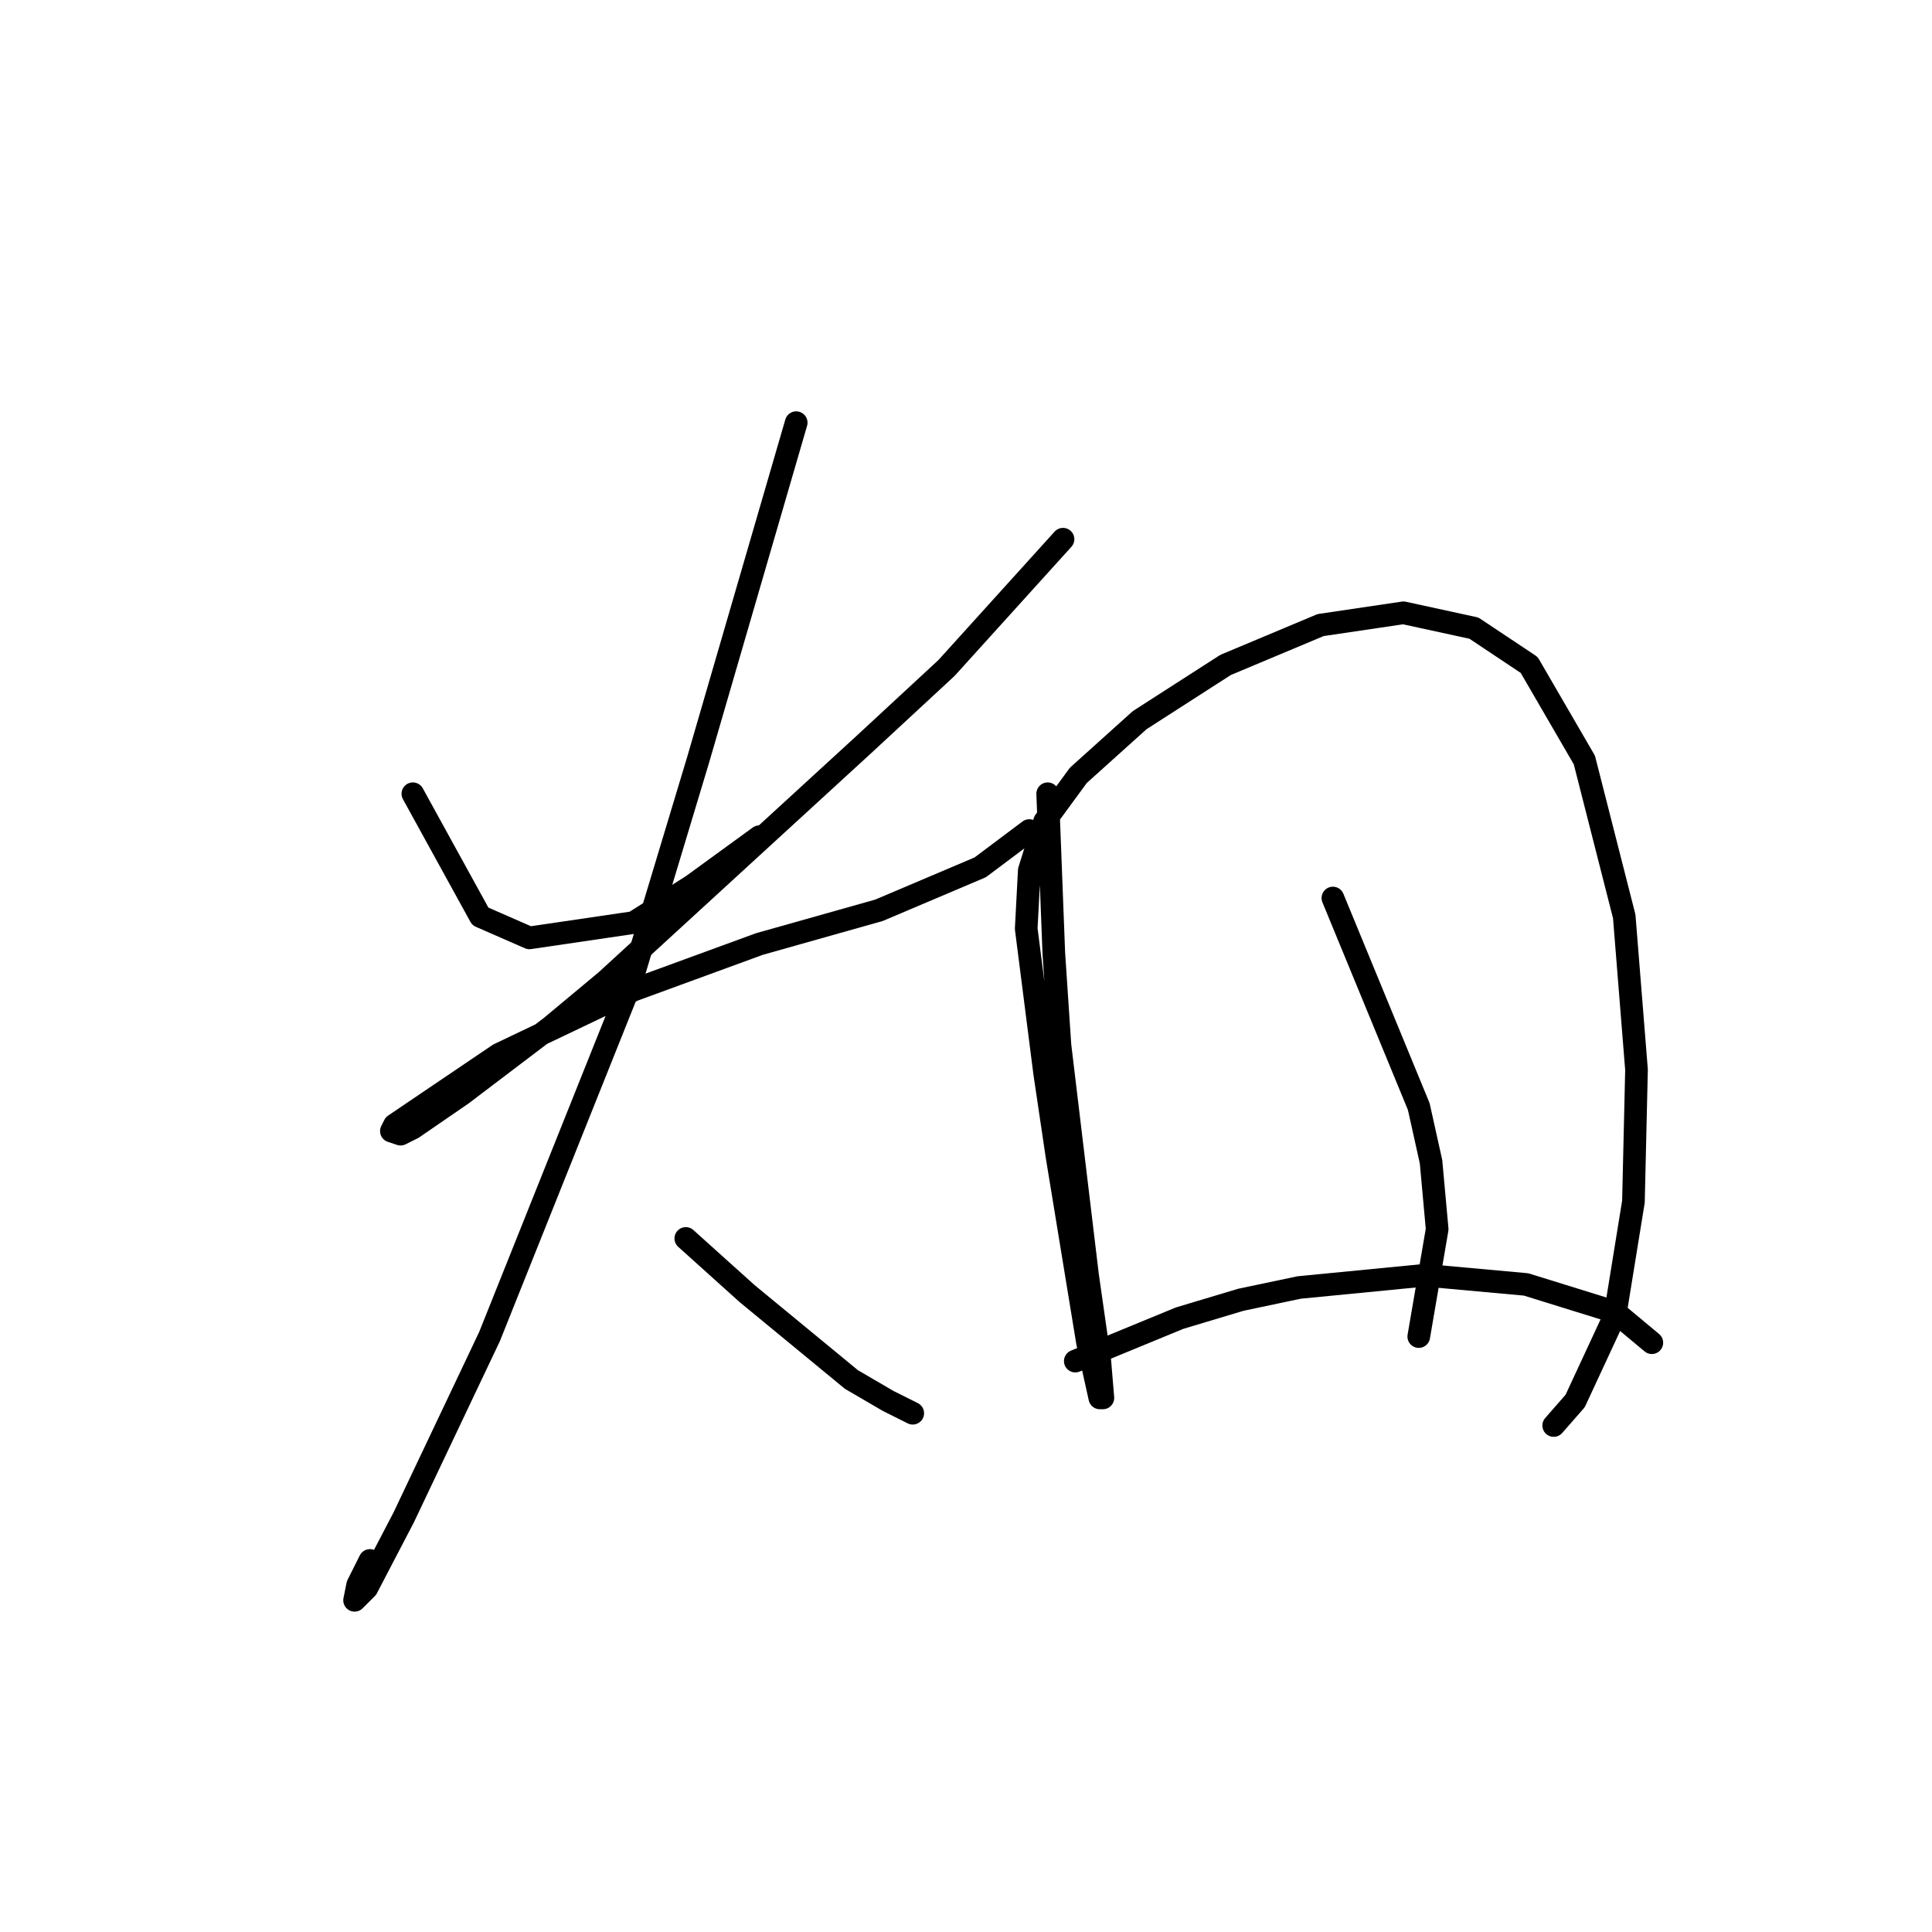 <?xml version="1.0" standalone="no"?>
    <svg width="256" height="256" xmlns="http://www.w3.org/2000/svg" version="1.1">
    <polyline stroke="black" stroke-width="3" stroke-linecap="round" fill="transparent" stroke-linejoin="round" points="54.706 105.175 59.176 113.303 63.646 121.43 70.148 124.275 83.964 122.243 91.685 117.366 100.625 110.865 100.625 110.865 " />
        <polyline stroke="black" stroke-width="3" stroke-linecap="round" fill="transparent" stroke-linejoin="round" points="140.855 71.447 133.134 79.981 125.413 88.514 114.441 98.674 80.307 129.964 72.992 136.059 61.208 144.999 54.706 149.469 53.08 150.282 51.861 149.876 52.268 149.063 66.084 139.717 83.964 131.183 100.625 125.087 116.473 120.617 129.883 114.928 136.385 110.052 136.385 110.052 " />
        <polyline stroke="black" stroke-width="3" stroke-linecap="round" fill="transparent" stroke-linejoin="round" points="105.501 56.005 99 78.355 92.498 100.705 83.558 130.37 64.865 177.102 53.487 201.078 48.61 210.424 46.985 212.05 47.391 210.018 49.017 206.767 49.017 206.767 " />
        <polyline stroke="black" stroke-width="3" stroke-linecap="round" fill="transparent" stroke-linejoin="round" points="90.872 164.099 94.936 167.756 99 171.413 112.816 182.791 117.692 185.636 120.943 187.261 120.943 187.261 " />
        <polyline stroke="black" stroke-width="3" stroke-linecap="round" fill="transparent" stroke-linejoin="round" points="138.823 105.176 139.23 115.741 139.636 126.306 140.449 138.497 144.106 168.975 145.732 180.353 146.138 185.23 145.732 185.23 144.106 177.915 140.042 153.127 138.417 142.155 135.979 123.056 136.385 115.335 138.417 108.833 142.887 102.737 151.014 95.423 162.393 88.108 174.99 82.825 185.962 81.2 195.308 83.232 202.623 88.108 209.937 100.705 215.22 121.43 216.846 141.748 216.439 159.222 214.001 174.258 208.718 185.636 205.874 188.887 205.874 188.887 " />
        <polyline stroke="black" stroke-width="3" stroke-linecap="round" fill="transparent" stroke-linejoin="round" points="176.615 118.992 182.305 132.808 187.994 146.625 189.619 153.939 190.432 162.879 187.994 177.102 187.994 177.102 " />
        <polyline stroke="black" stroke-width="3" stroke-linecap="round" fill="transparent" stroke-linejoin="round" points="142.481 180.353 149.389 177.509 156.297 174.664 164.424 172.226 172.145 170.6 188.806 168.975 202.216 170.194 214.001 173.851 218.877 177.915 218.877 177.915 " />
        </svg>